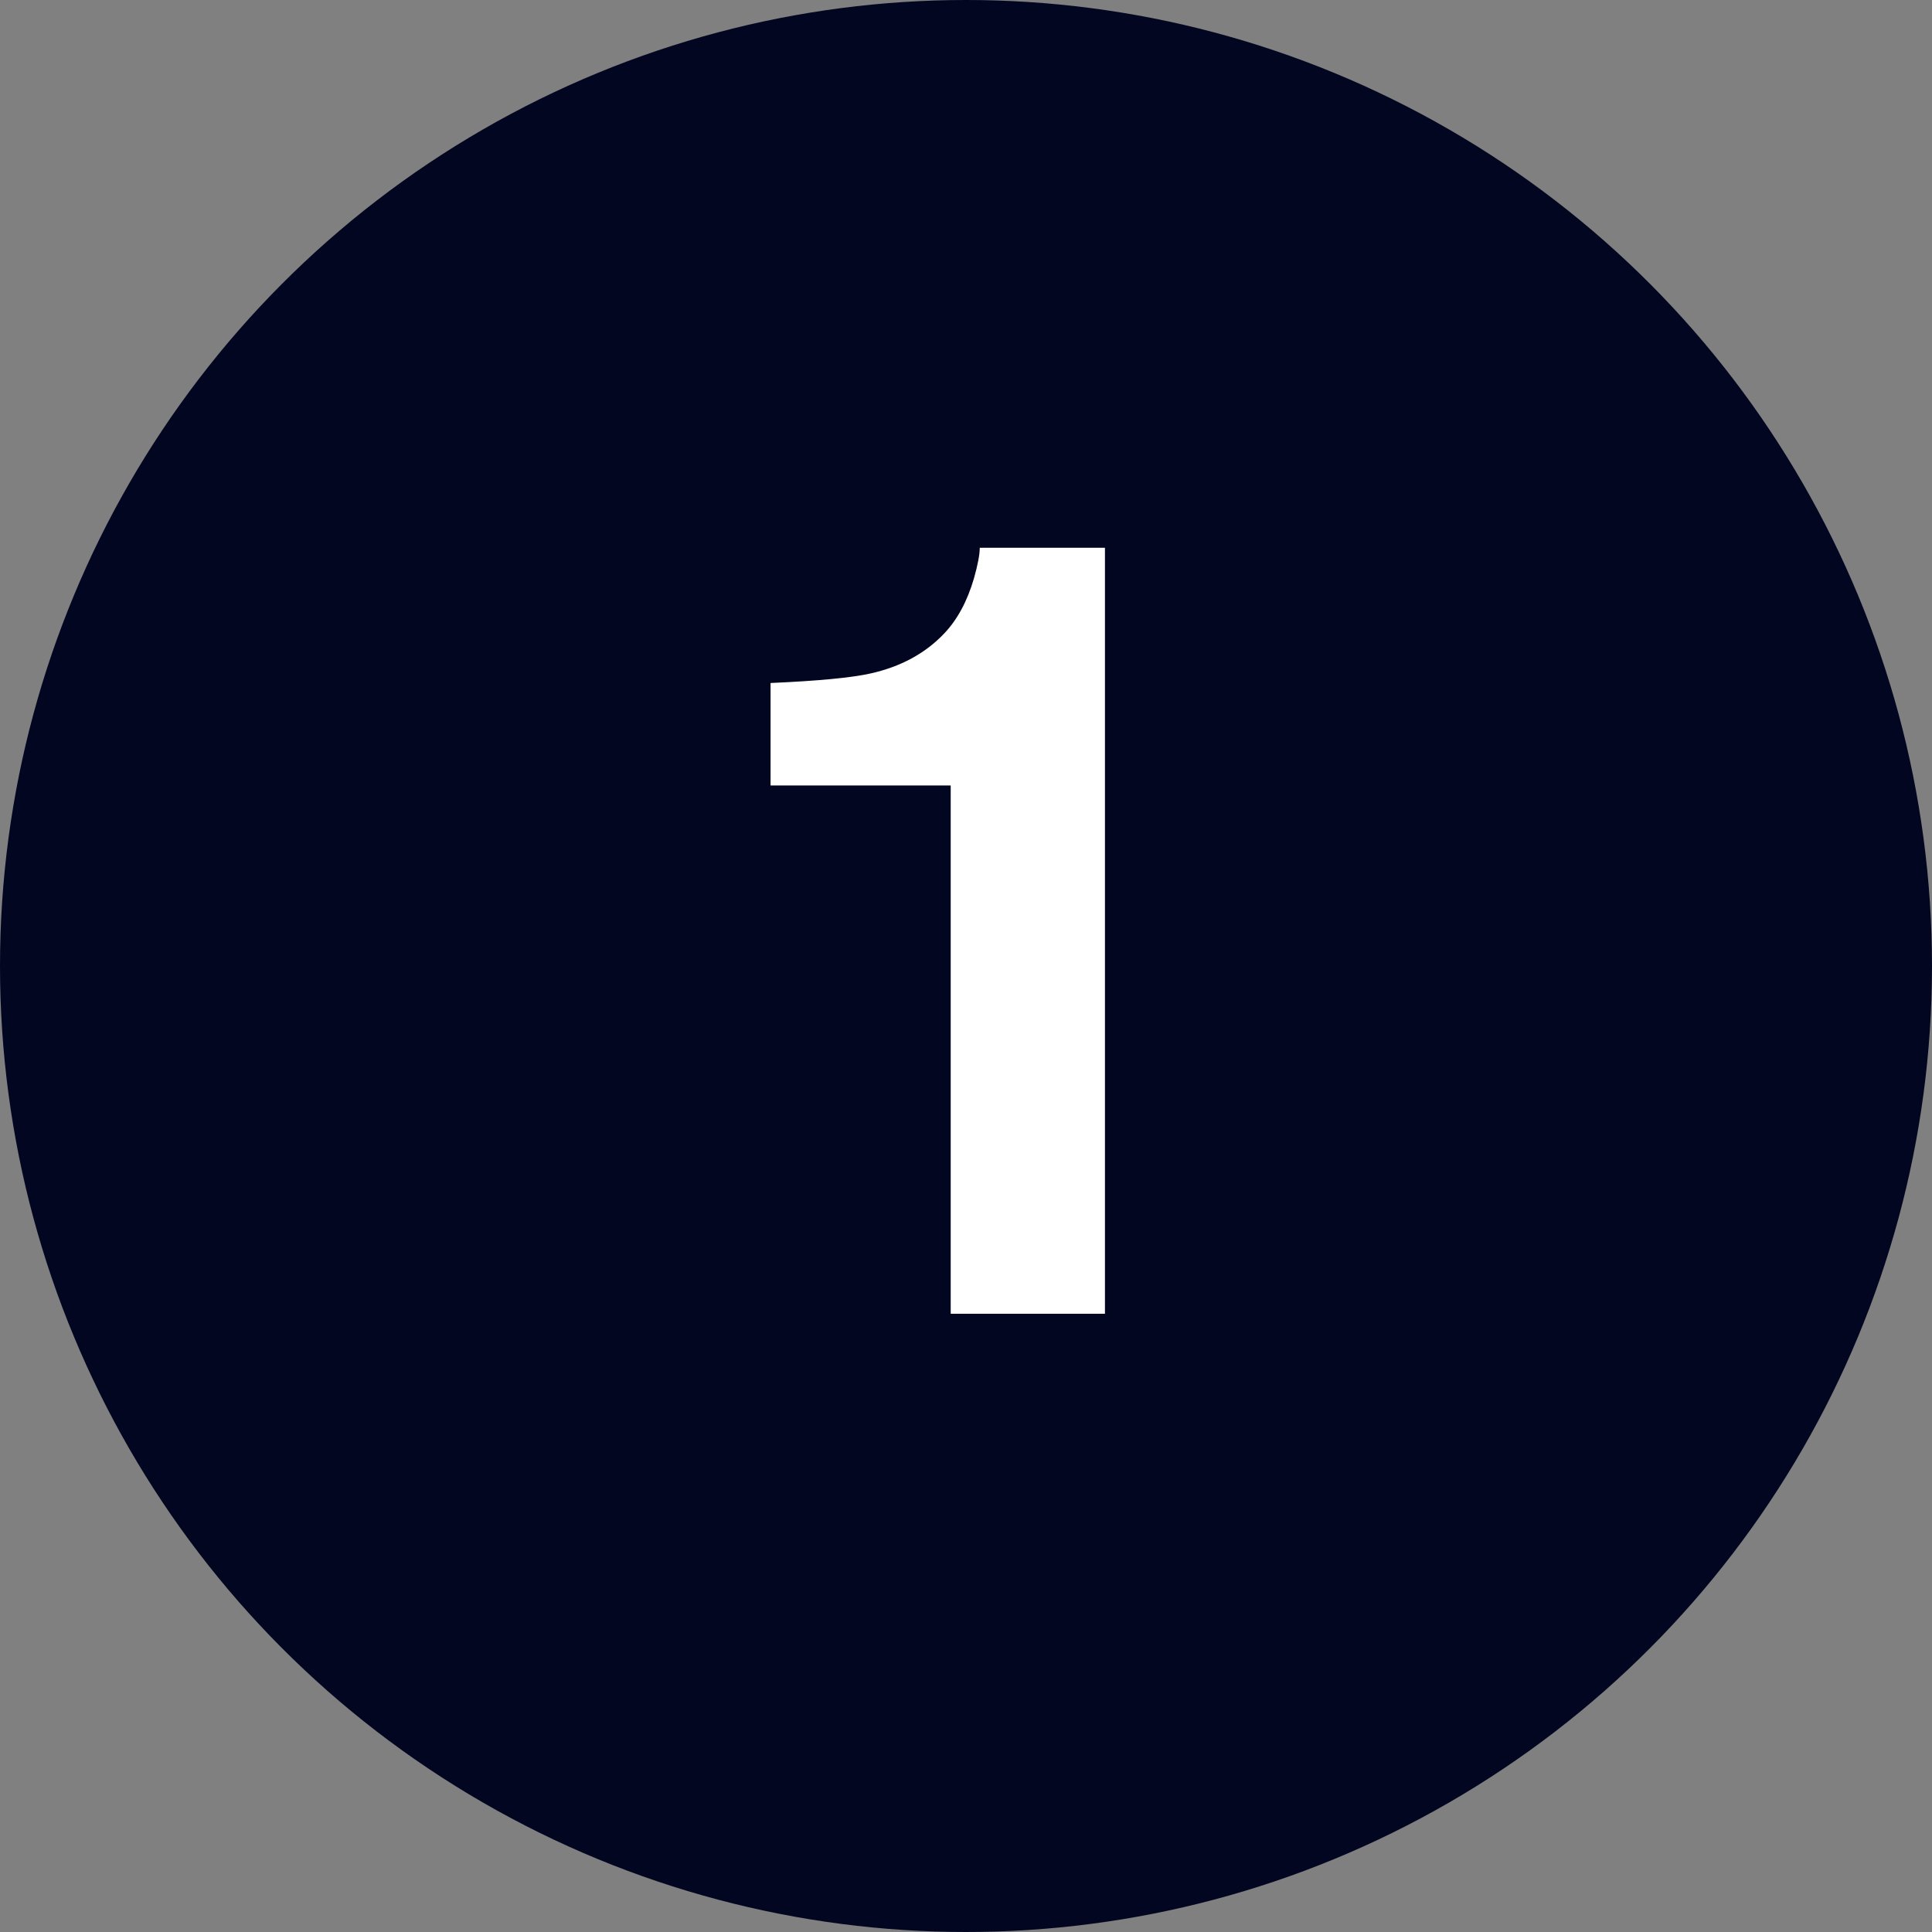 <?xml version="1.0" encoding="UTF-8"?>
<svg width="25px" height="25px" viewBox="0 0 25 25" version="1.1" xmlns="http://www.w3.org/2000/svg" xmlns:xlink="http://www.w3.org/1999/xlink">
    <rect x="0" y="0" width="25" height="25" fill="#808080" stroke="none"/>
    <!-- Generator: Sketch 61.2 (89653) - https://sketch.com -->
    <title>Group 10</title>
    <desc>Created with Sketch.</desc>
    <g id="desktop/mockups" stroke="none" stroke-width="1" fill="none" fill-rule="evenodd">
        <g id="1.0" transform="translate(-290, -179)">
            <g id="Group-2" transform="translate(-0.5, 0)">
                <g id="Group-7" transform="translate(290.5, 179)">
                    <g id="Group-8">
                        <g id="Group-9">
                            <g id="Group-10">
                                <circle id="Oval" fill="#020620" cx="12.5" cy="12.5" r="12.5"></circle>
                                <path d="M14.298,17 L14.298,7.088 L12.678,7.088 C12.678,7.174 12.653,7.307 12.603,7.484 C12.516,7.781 12.388,8.018 12.22,8.195 C11.974,8.455 11.655,8.628 11.263,8.715 C11.017,8.77 10.586,8.811 9.971,8.838 L9.971,8.838 L9.971,10.164 L12.302,10.164 L12.302,17 L14.298,17 Z" id="1" fill="#FFFFFF" fill-rule="nonzero"></path>
                            </g>
                        </g>
                    </g>
                </g>
            </g>
        </g>
    </g>
</svg>
